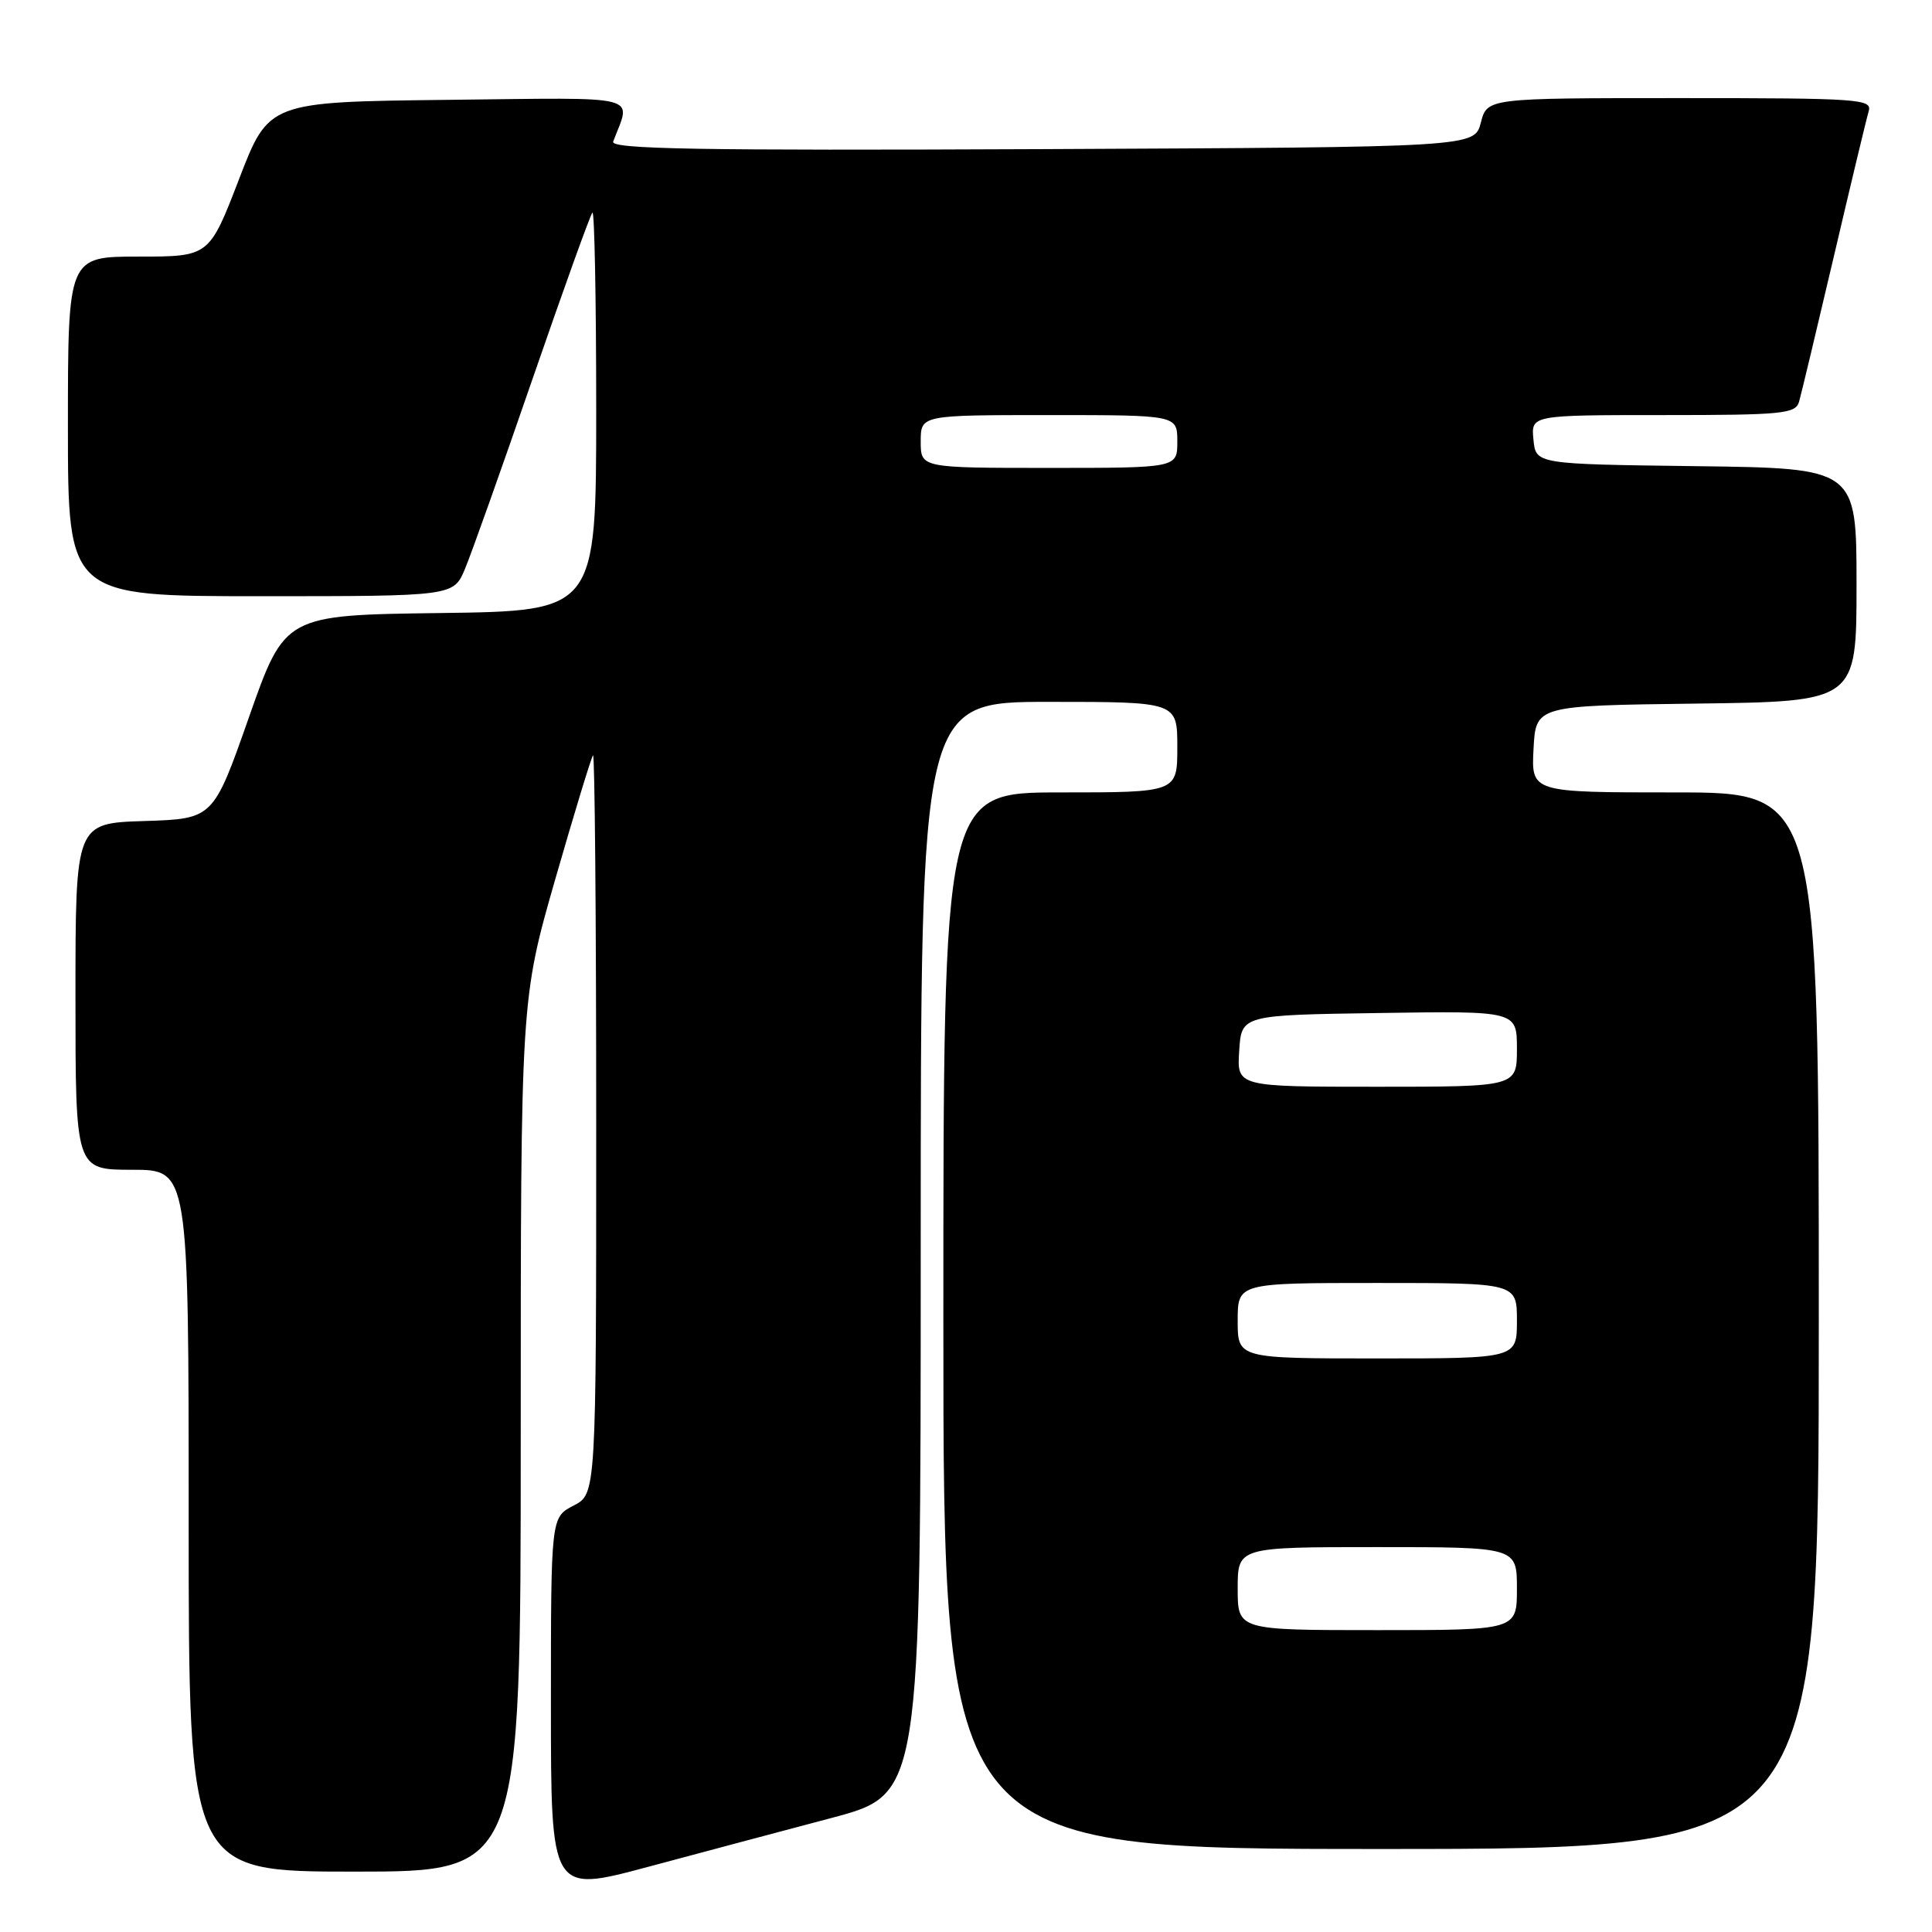 <?xml version="1.0" encoding="UTF-8" standalone="no"?>
<!DOCTYPE svg PUBLIC "-//W3C//DTD SVG 1.1//EN" "http://www.w3.org/Graphics/SVG/1.1/DTD/svg11.dtd" >
<svg xmlns="http://www.w3.org/2000/svg" xmlns:xlink="http://www.w3.org/1999/xlink" version="1.1" viewBox="0 0 256 256">
 <g >
 <path fill="currentColor"
d=" M 110.25 240.87 C 122.00 237.74 122.00 237.74 122.00 165.37 C 122.00 93.00 122.00 93.00 139.00 93.00 C 156.00 93.00 156.00 93.00 156.00 99.00 C 156.00 105.00 156.00 105.00 140.50 105.00 C 125.00 105.00 125.00 105.00 125.00 175.00 C 125.00 245.00 125.00 245.00 183.00 245.00 C 241.00 245.00 241.00 245.00 241.00 175.00 C 241.00 105.00 241.00 105.00 221.95 105.00 C 202.90 105.00 202.90 105.00 203.20 99.25 C 203.50 93.50 203.50 93.50 224.75 93.23 C 246.00 92.96 246.00 92.96 246.00 77.50 C 246.00 62.04 246.00 62.04 224.75 61.77 C 203.50 61.50 203.50 61.50 203.19 58.25 C 202.87 55.00 202.87 55.00 220.37 55.00 C 236.17 55.00 237.91 54.83 238.38 53.25 C 238.66 52.29 240.73 43.62 242.99 34.00 C 245.24 24.38 247.32 15.71 247.61 14.75 C 248.10 13.12 246.45 13.00 222.60 13.00 C 197.06 13.00 197.06 13.00 196.22 16.25 C 195.37 19.50 195.37 19.50 138.08 19.76 C 92.37 19.96 80.88 19.76 81.25 18.76 C 83.63 12.44 85.59 12.94 59.38 13.23 C 35.61 13.50 35.61 13.50 31.67 23.75 C 27.72 34.00 27.72 34.00 18.36 34.00 C 9.00 34.00 9.00 34.00 9.00 56.50 C 9.00 79.00 9.00 79.00 34.55 79.00 C 60.10 79.00 60.10 79.00 61.62 75.36 C 62.46 73.36 66.49 62.03 70.57 50.19 C 74.66 38.35 78.22 28.44 78.50 28.17 C 78.77 27.89 79.00 39.66 79.00 54.31 C 79.00 80.96 79.00 80.96 58.37 81.23 C 37.75 81.50 37.75 81.50 33.00 95.00 C 28.26 108.50 28.26 108.50 19.13 108.79 C 10.00 109.08 10.00 109.08 10.00 132.04 C 10.00 155.00 10.00 155.00 17.50 155.00 C 25.00 155.00 25.00 155.00 25.00 201.50 C 25.00 248.00 25.00 248.00 47.00 248.00 C 69.00 248.00 69.00 248.00 69.00 190.23 C 69.00 132.45 69.00 132.45 73.58 116.48 C 76.11 107.69 78.36 100.31 78.58 100.08 C 78.81 99.85 79.00 121.78 79.00 148.81 C 79.00 197.95 79.00 197.95 76.00 199.50 C 73.00 201.05 73.00 201.05 73.00 225.93 C 73.00 250.81 73.00 250.81 85.75 247.40 C 92.76 245.52 103.79 242.58 110.25 240.87 Z  M 164.00 210.50 C 164.00 205.00 164.00 205.00 182.50 205.00 C 201.00 205.00 201.00 205.00 201.00 210.50 C 201.00 216.00 201.00 216.00 182.50 216.00 C 164.00 216.00 164.00 216.00 164.00 210.50 Z  M 164.00 175.00 C 164.00 170.00 164.00 170.00 182.50 170.00 C 201.00 170.00 201.00 170.00 201.00 175.00 C 201.00 180.00 201.00 180.00 182.50 180.00 C 164.00 180.00 164.00 180.00 164.00 175.00 Z  M 164.20 139.25 C 164.50 134.50 164.50 134.50 182.75 134.23 C 201.00 133.95 201.00 133.95 201.00 138.98 C 201.00 144.00 201.00 144.00 182.45 144.00 C 163.89 144.00 163.89 144.00 164.20 139.25 Z  M 122.00 58.50 C 122.00 55.00 122.00 55.00 139.00 55.00 C 156.00 55.00 156.00 55.00 156.00 58.50 C 156.00 62.00 156.00 62.00 139.00 62.00 C 122.00 62.00 122.00 62.00 122.00 58.50 Z "/>
</g>
</svg>